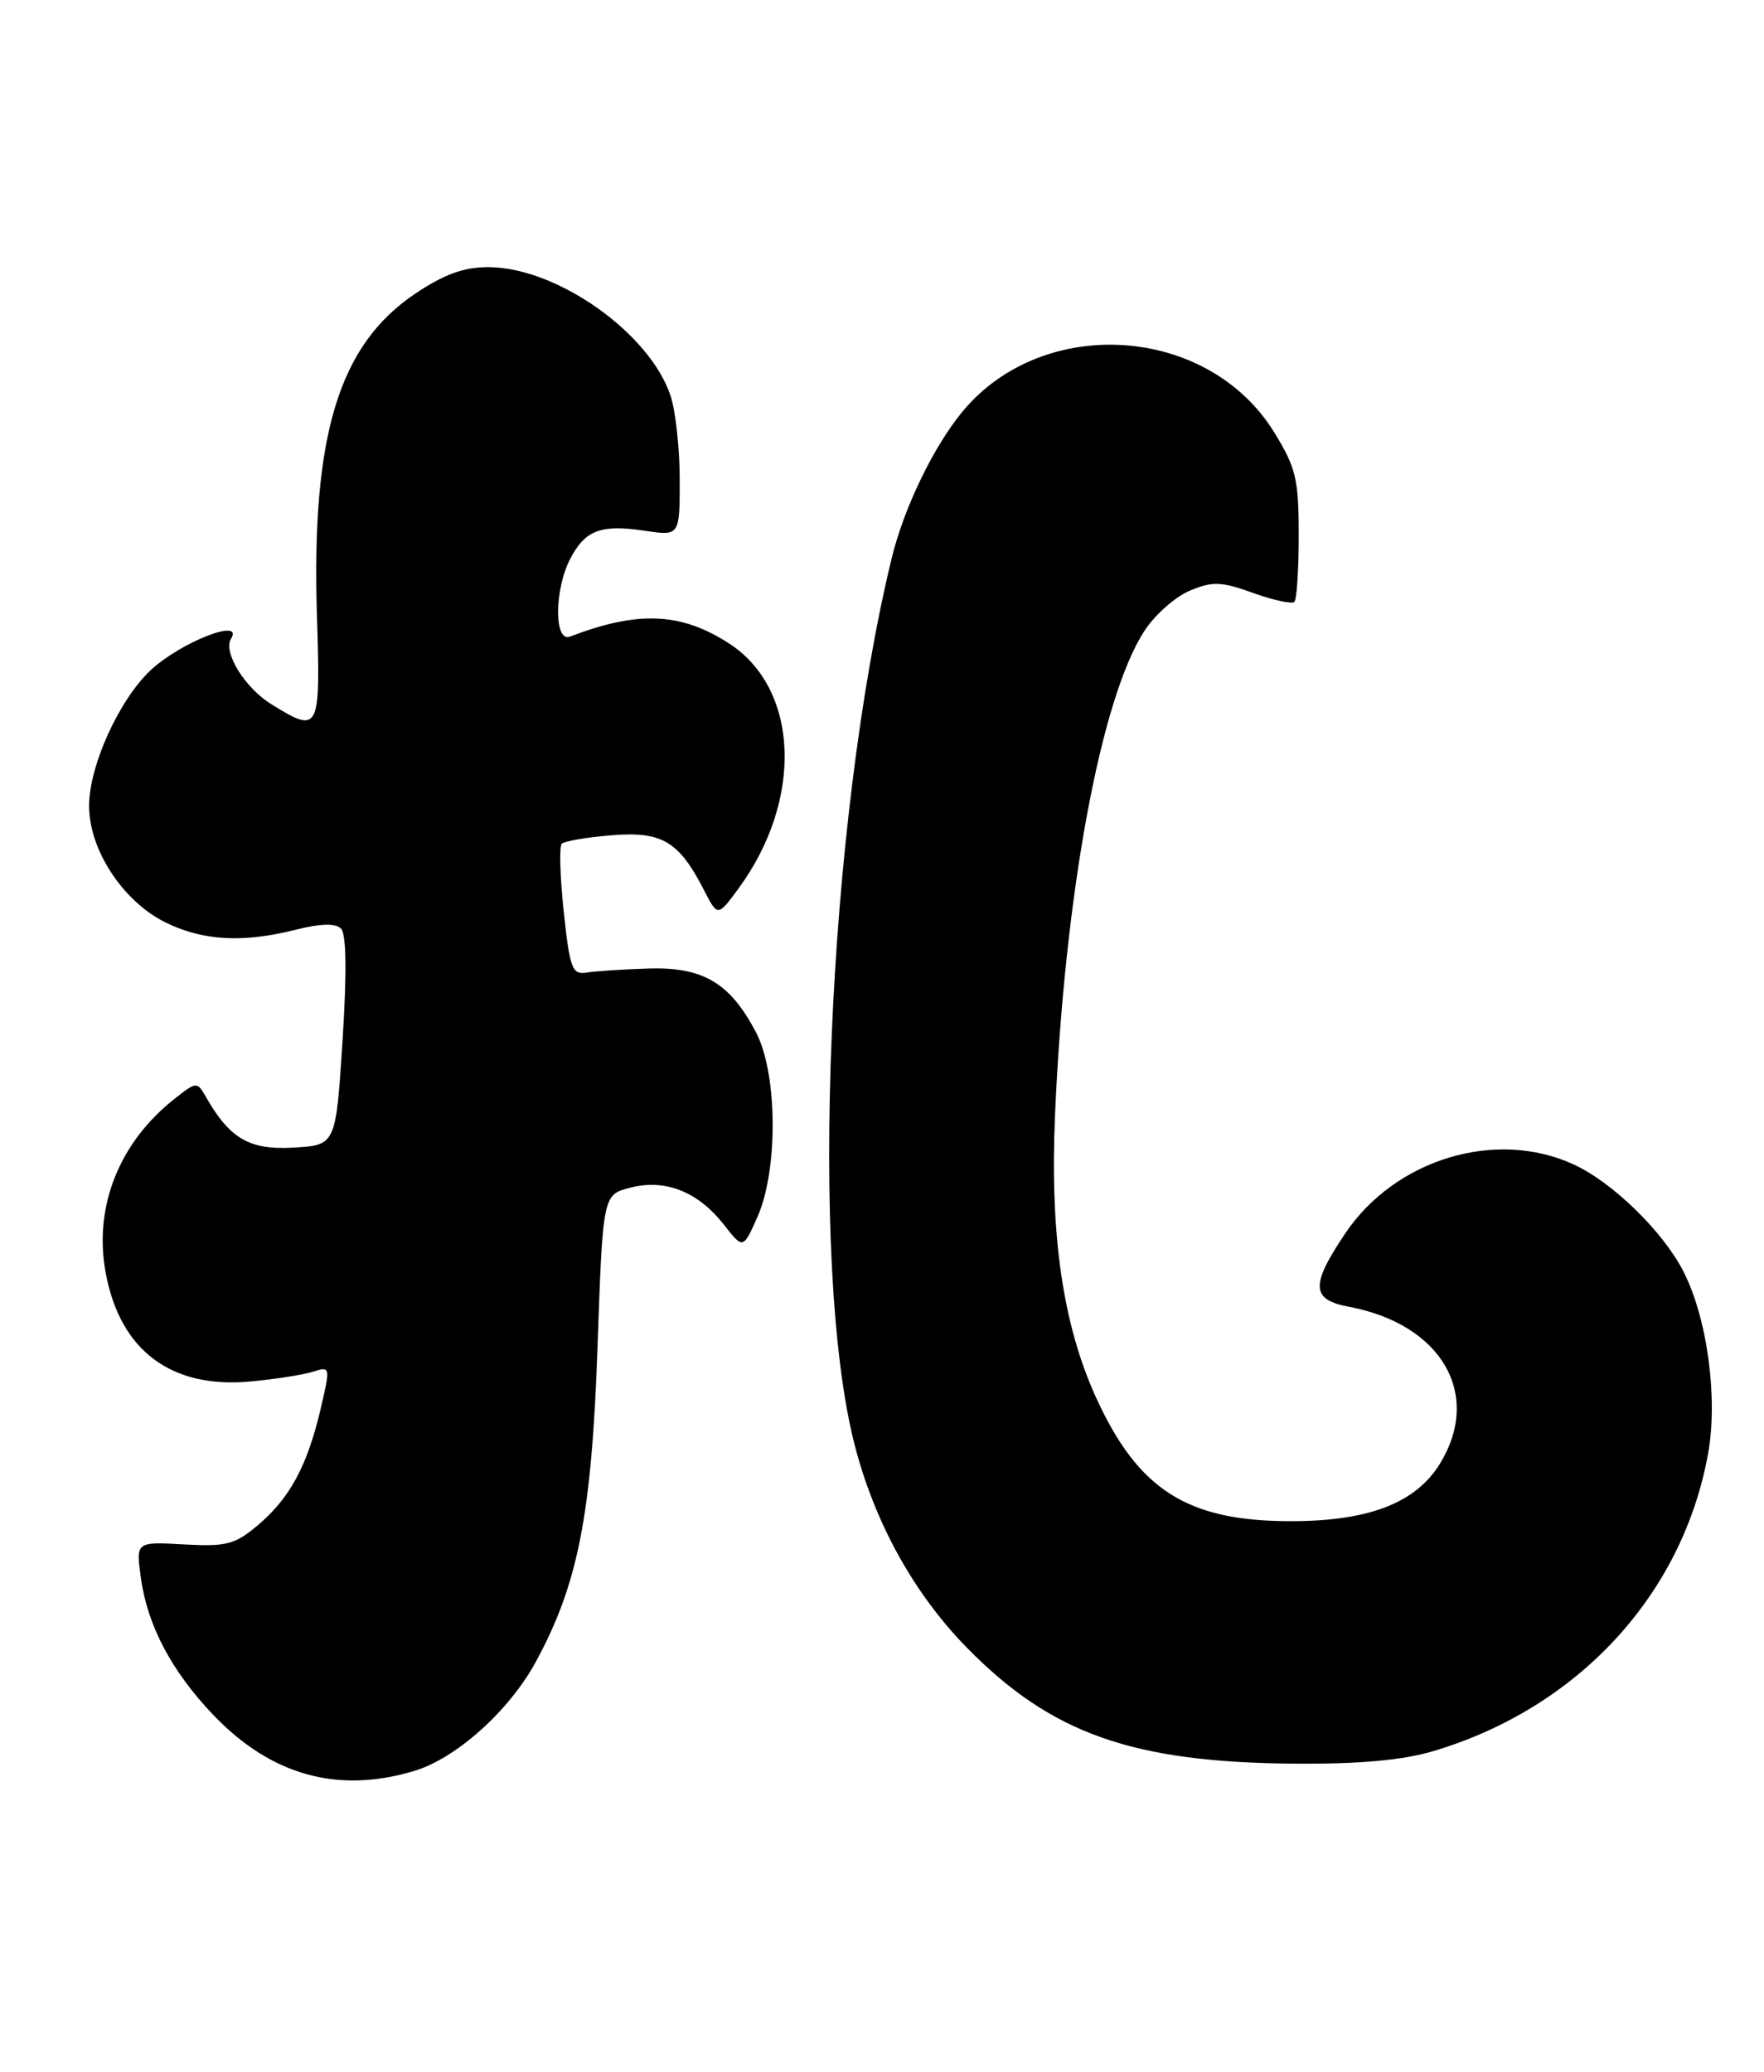 <?xml version="1.0" encoding="UTF-8" standalone="no"?>
<!DOCTYPE svg PUBLIC "-//W3C//DTD SVG 1.1//EN" "http://www.w3.org/Graphics/SVG/1.1/DTD/svg11.dtd" >
<svg xmlns="http://www.w3.org/2000/svg" xmlns:xlink="http://www.w3.org/1999/xlink" version="1.1" viewBox="0 0 218 256">
 <g >
 <path fill="currentColor"
d=" M 51.19 218.82 C 56.37 217.27 62.93 211.39 66.21 205.35 C 71.43 195.77 73.12 187.15 73.84 166.56 C 74.50 147.62 74.50 147.62 77.89 146.75 C 82.20 145.63 86.26 147.24 89.45 151.31 C 91.83 154.35 91.83 154.35 93.58 150.43 C 96.19 144.61 96.11 132.66 93.43 127.56 C 90.23 121.45 86.89 119.47 80.17 119.67 C 77.05 119.77 73.60 119.99 72.51 120.17 C 70.71 120.47 70.43 119.71 69.67 112.67 C 69.21 108.36 69.10 104.57 69.42 104.25 C 69.74 103.93 72.49 103.46 75.53 103.21 C 81.77 102.69 83.89 103.93 86.95 109.89 C 88.69 113.28 88.69 113.28 91.19 109.89 C 99.31 98.92 98.81 85.13 90.09 79.50 C 84.14 75.66 78.85 75.44 70.44 78.66 C 68.47 79.42 68.49 72.89 70.46 69.07 C 72.31 65.50 74.25 64.76 79.67 65.58 C 84.00 66.23 84.00 66.23 84.00 59.26 C 84.00 55.43 83.49 50.77 82.87 48.90 C 80.28 41.13 68.81 33.03 60.36 33.01 C 57.35 33.00 54.91 33.88 51.37 36.25 C 41.88 42.59 38.47 53.74 39.17 76.14 C 39.62 90.40 39.47 90.69 33.54 87.02 C 30.26 85.00 27.53 80.57 28.55 78.93 C 30.19 76.27 22.34 79.34 18.62 82.81 C 14.73 86.45 11.02 94.61 11.01 99.55 C 11.00 105.03 15.23 111.45 20.56 114.03 C 25.17 116.26 30.06 116.52 36.62 114.86 C 39.66 114.10 41.46 114.06 42.14 114.74 C 42.81 115.41 42.87 120.17 42.33 128.63 C 41.50 141.50 41.50 141.50 36.26 141.80 C 30.82 142.12 28.39 140.70 25.42 135.49 C 24.37 133.64 24.26 133.65 21.61 135.74 C 14.70 141.17 11.54 149.15 13.07 157.32 C 14.85 166.88 21.15 171.60 30.92 170.70 C 33.99 170.42 37.48 169.87 38.68 169.49 C 40.84 168.81 40.85 168.86 39.61 174.15 C 37.96 181.16 35.79 185.15 31.86 188.46 C 29.03 190.85 27.97 191.12 22.72 190.83 C 16.79 190.50 16.79 190.50 17.41 194.96 C 18.21 200.83 21.20 206.49 26.33 211.87 C 33.48 219.36 41.72 221.66 51.19 218.82 Z  M 177.07 216.39 C 195.00 211.07 207.93 197.09 211.09 179.61 C 212.33 172.73 210.99 162.86 208.04 157.10 C 205.51 152.16 199.31 146.11 194.50 143.89 C 184.89 139.45 172.44 143.20 166.25 152.40 C 161.93 158.82 162.02 160.59 166.72 161.47 C 178.14 163.62 183.18 172.27 177.98 180.81 C 174.99 185.71 169.18 187.96 159.50 187.96 C 146.74 187.96 140.68 184.11 135.47 172.72 C 131.37 163.75 129.74 152.62 130.38 137.84 C 131.56 110.45 136.05 86.15 141.46 77.91 C 142.76 75.93 145.28 73.71 147.07 72.97 C 149.86 71.81 150.94 71.85 154.87 73.27 C 157.38 74.17 159.67 74.66 159.96 74.37 C 160.26 74.07 160.50 70.35 160.50 66.09 C 160.50 59.21 160.16 57.79 157.47 53.42 C 149.31 40.17 128.94 38.81 118.96 50.84 C 115.36 55.19 111.70 62.77 110.19 69.00 C 102.23 101.84 99.95 156.45 105.61 178.50 C 108.09 188.14 112.94 196.92 119.50 203.60 C 129.92 214.23 139.98 217.78 160.07 217.92 C 168.00 217.98 173.34 217.49 177.07 216.39 Z "/>
</g>
</svg>
